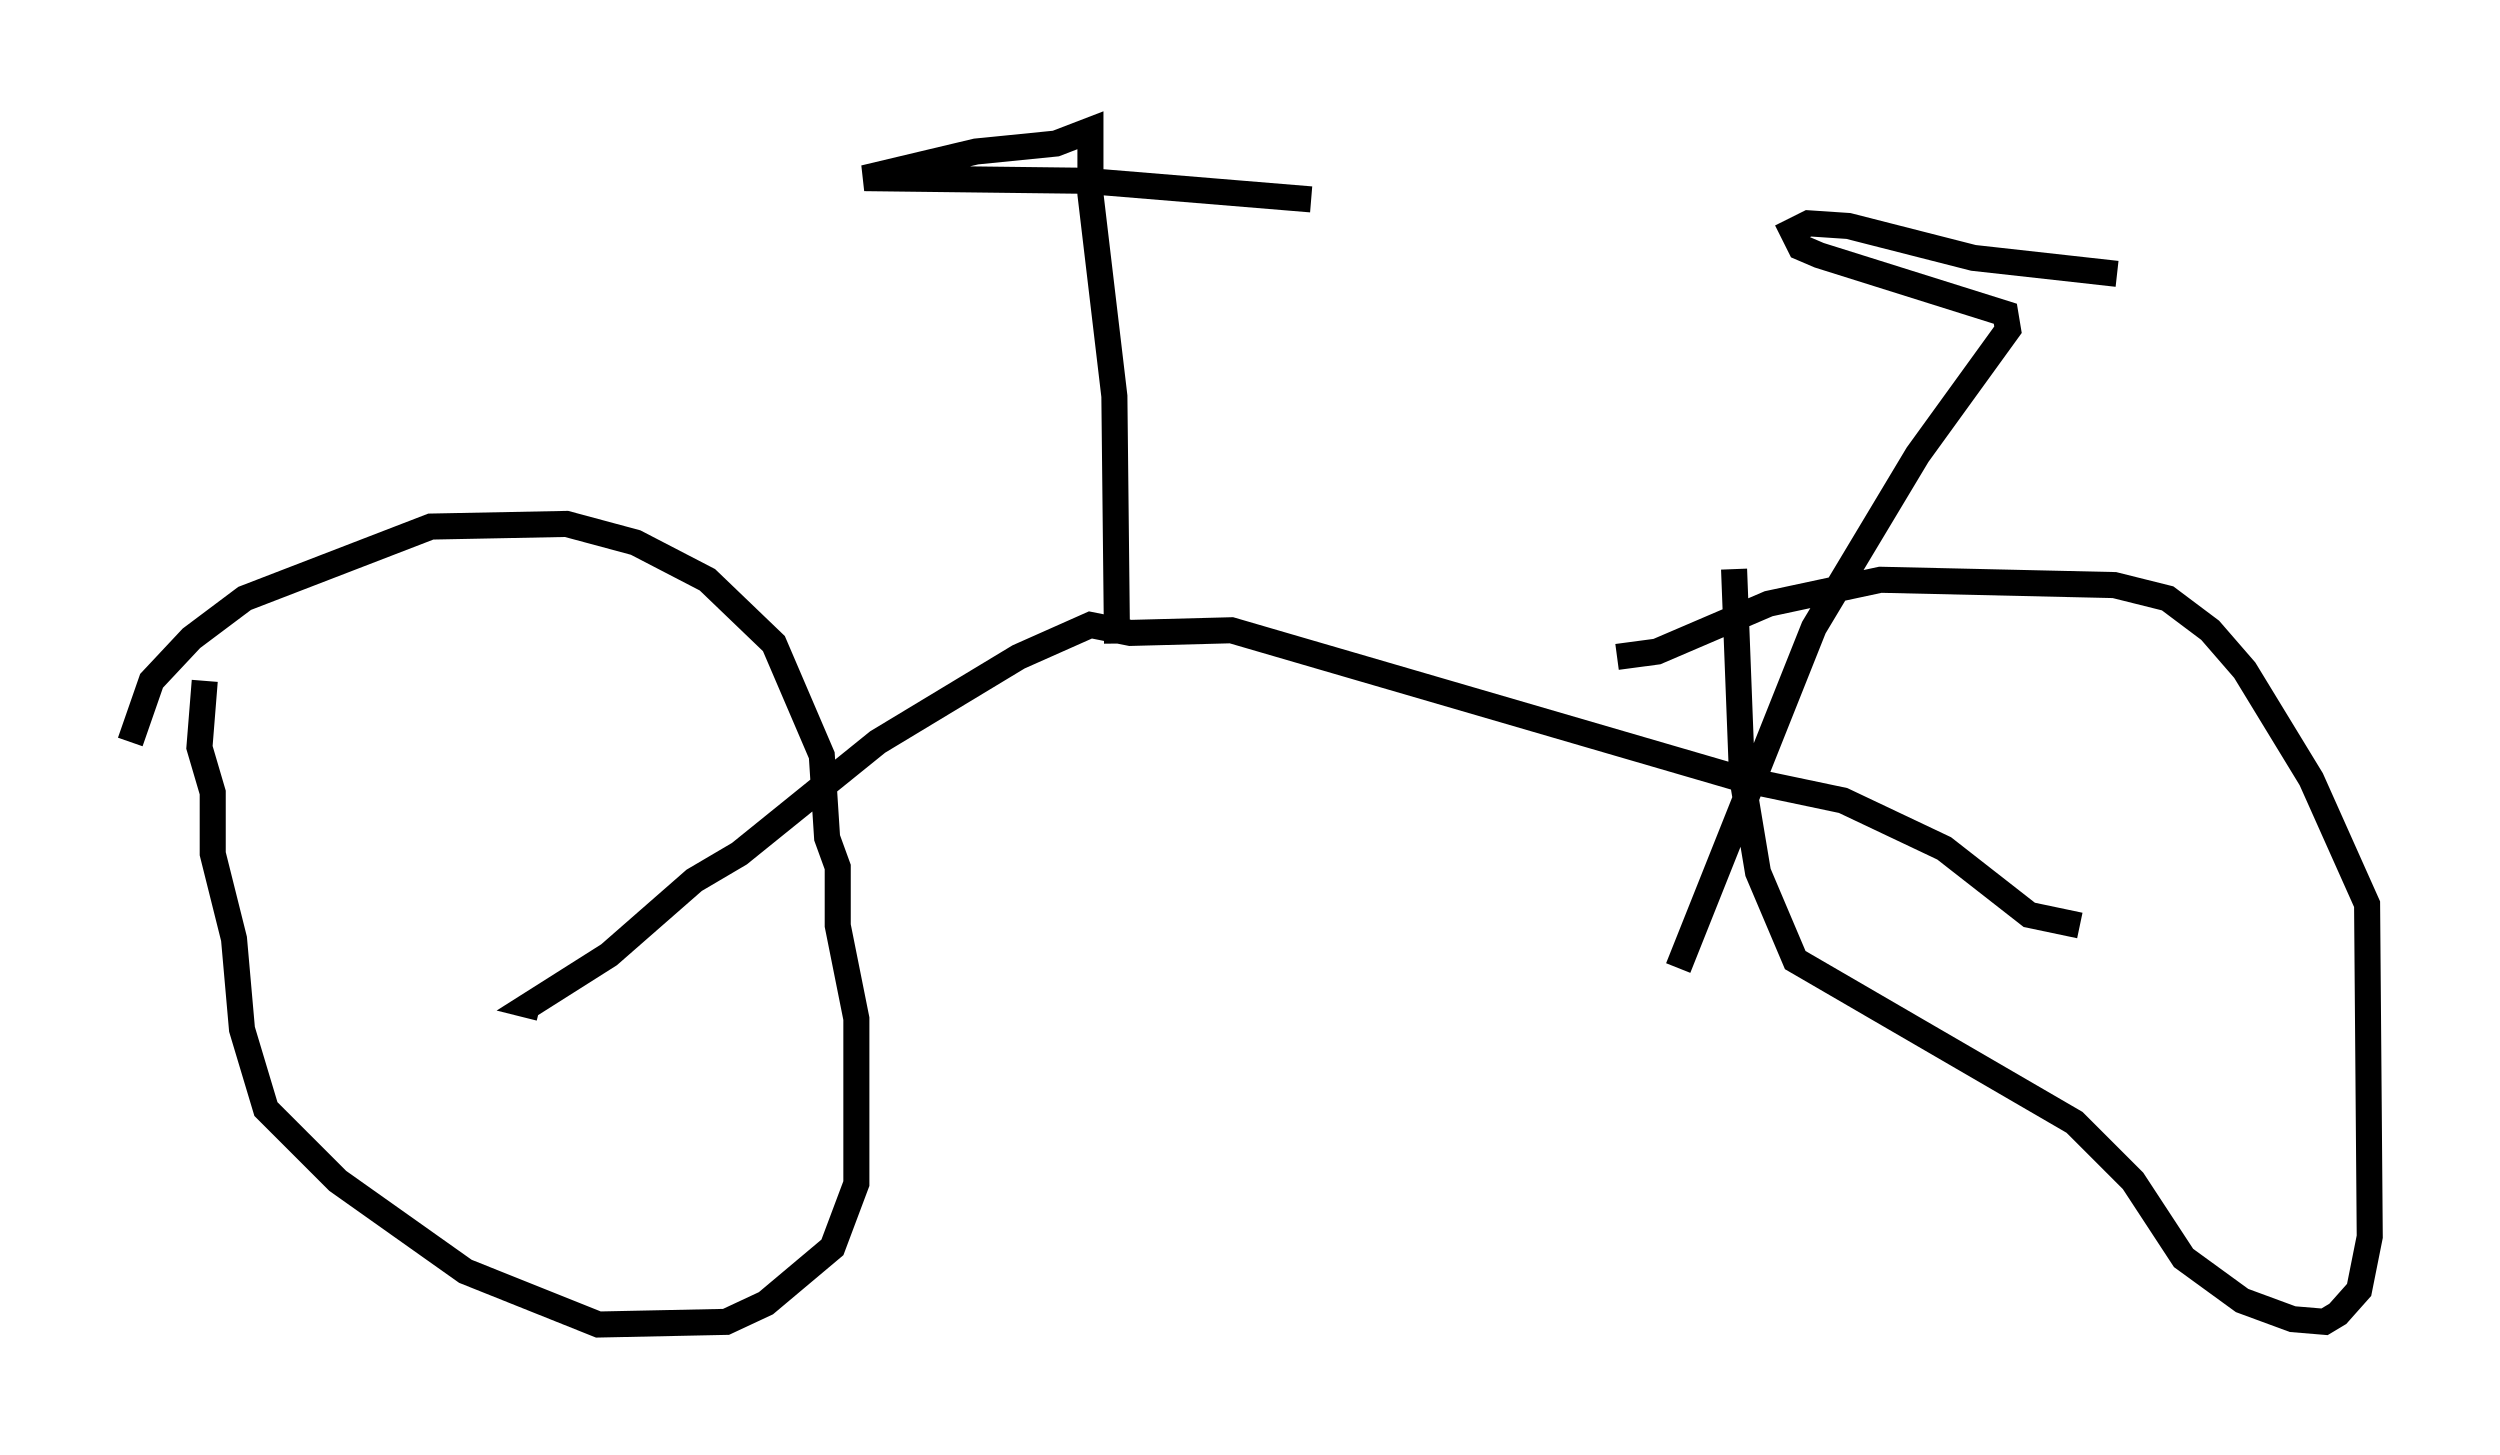 <?xml version="1.0" encoding="utf-8" ?>
<svg baseProfile="full" height="55.836" version="1.1" width="95.955" xmlns="http://www.w3.org/2000/svg" xmlns:ev="http://www.w3.org/2001/xml-events" xmlns:xlink="http://www.w3.org/1999/xlink"><defs /><rect fill="white" height="55.836" width="95.955" x="0" y="0" /><path d="M5.102, 29.092 m-0.102, -0.613 l0.817, -2.348 1.531, -1.633 l2.042, -1.531 7.146, -2.756 l5.206, -0.102 2.654, 0.715 l2.756, 1.429 2.552, 2.45 l1.838, 4.288 0.204, 3.165 l0.408, 1.123 0.0, 2.246 l0.715, 3.573 0.0, 6.329 l-0.919, 2.45 -2.552, 2.144 l-1.531, 0.715 -4.9, 0.102 l-5.104, -2.042 -4.9, -3.471 l-2.756, -2.756 -0.919, -3.063 l-0.306, -3.471 -0.817, -3.267 l0.0, -2.348 -0.51, -1.735 l0.204, -2.552 m54.207, -0.919 l1.531, -0.204 4.288, -1.838 l4.288, -0.919 8.983, 0.204 l2.042, 0.51 1.633, 1.225 l1.327, 1.531 2.552, 4.185 l2.144, 4.798 0.102, 12.761 l-0.408, 2.042 -0.817, 0.919 l-0.51, 0.306 -1.225, -0.102 l-1.94, -0.715 -2.246, -1.633 l-1.94, -2.96 -2.246, -2.246 l-10.719, -6.227 -1.429, -3.369 l-0.613, -3.675 -0.306, -7.963 m13.271, 13.679 l-1.94, -0.408 -3.267, -2.552 l-3.879, -1.838 -3.879, -0.817 l-19.6, -5.717 -3.879, 0.102 l-1.531, -0.306 -2.756, 1.225 l-5.41, 3.267 -5.308, 4.288 l-1.735, 1.021 -3.267, 2.858 l-3.063, 1.94 0.408, 0.102 m22.152, -13.986 l-0.102, -9.494 -0.919, -7.758 l0.0, -2.45 -1.327, 0.51 l-3.063, 0.306 -4.288, 1.021 l8.473, 0.102 8.677, 0.715 m14.088, 29.502 l5.206, -13.067 3.981, -6.635 l3.471, -4.798 -0.102, -0.613 l-7.146, -2.246 -0.715, -0.306 l-0.306, -0.613 0.613, -0.306 l1.531, 0.102 4.798, 1.225 l5.513, 0.613 " fill="none" stroke="black" stroke-width="1" /></svg>